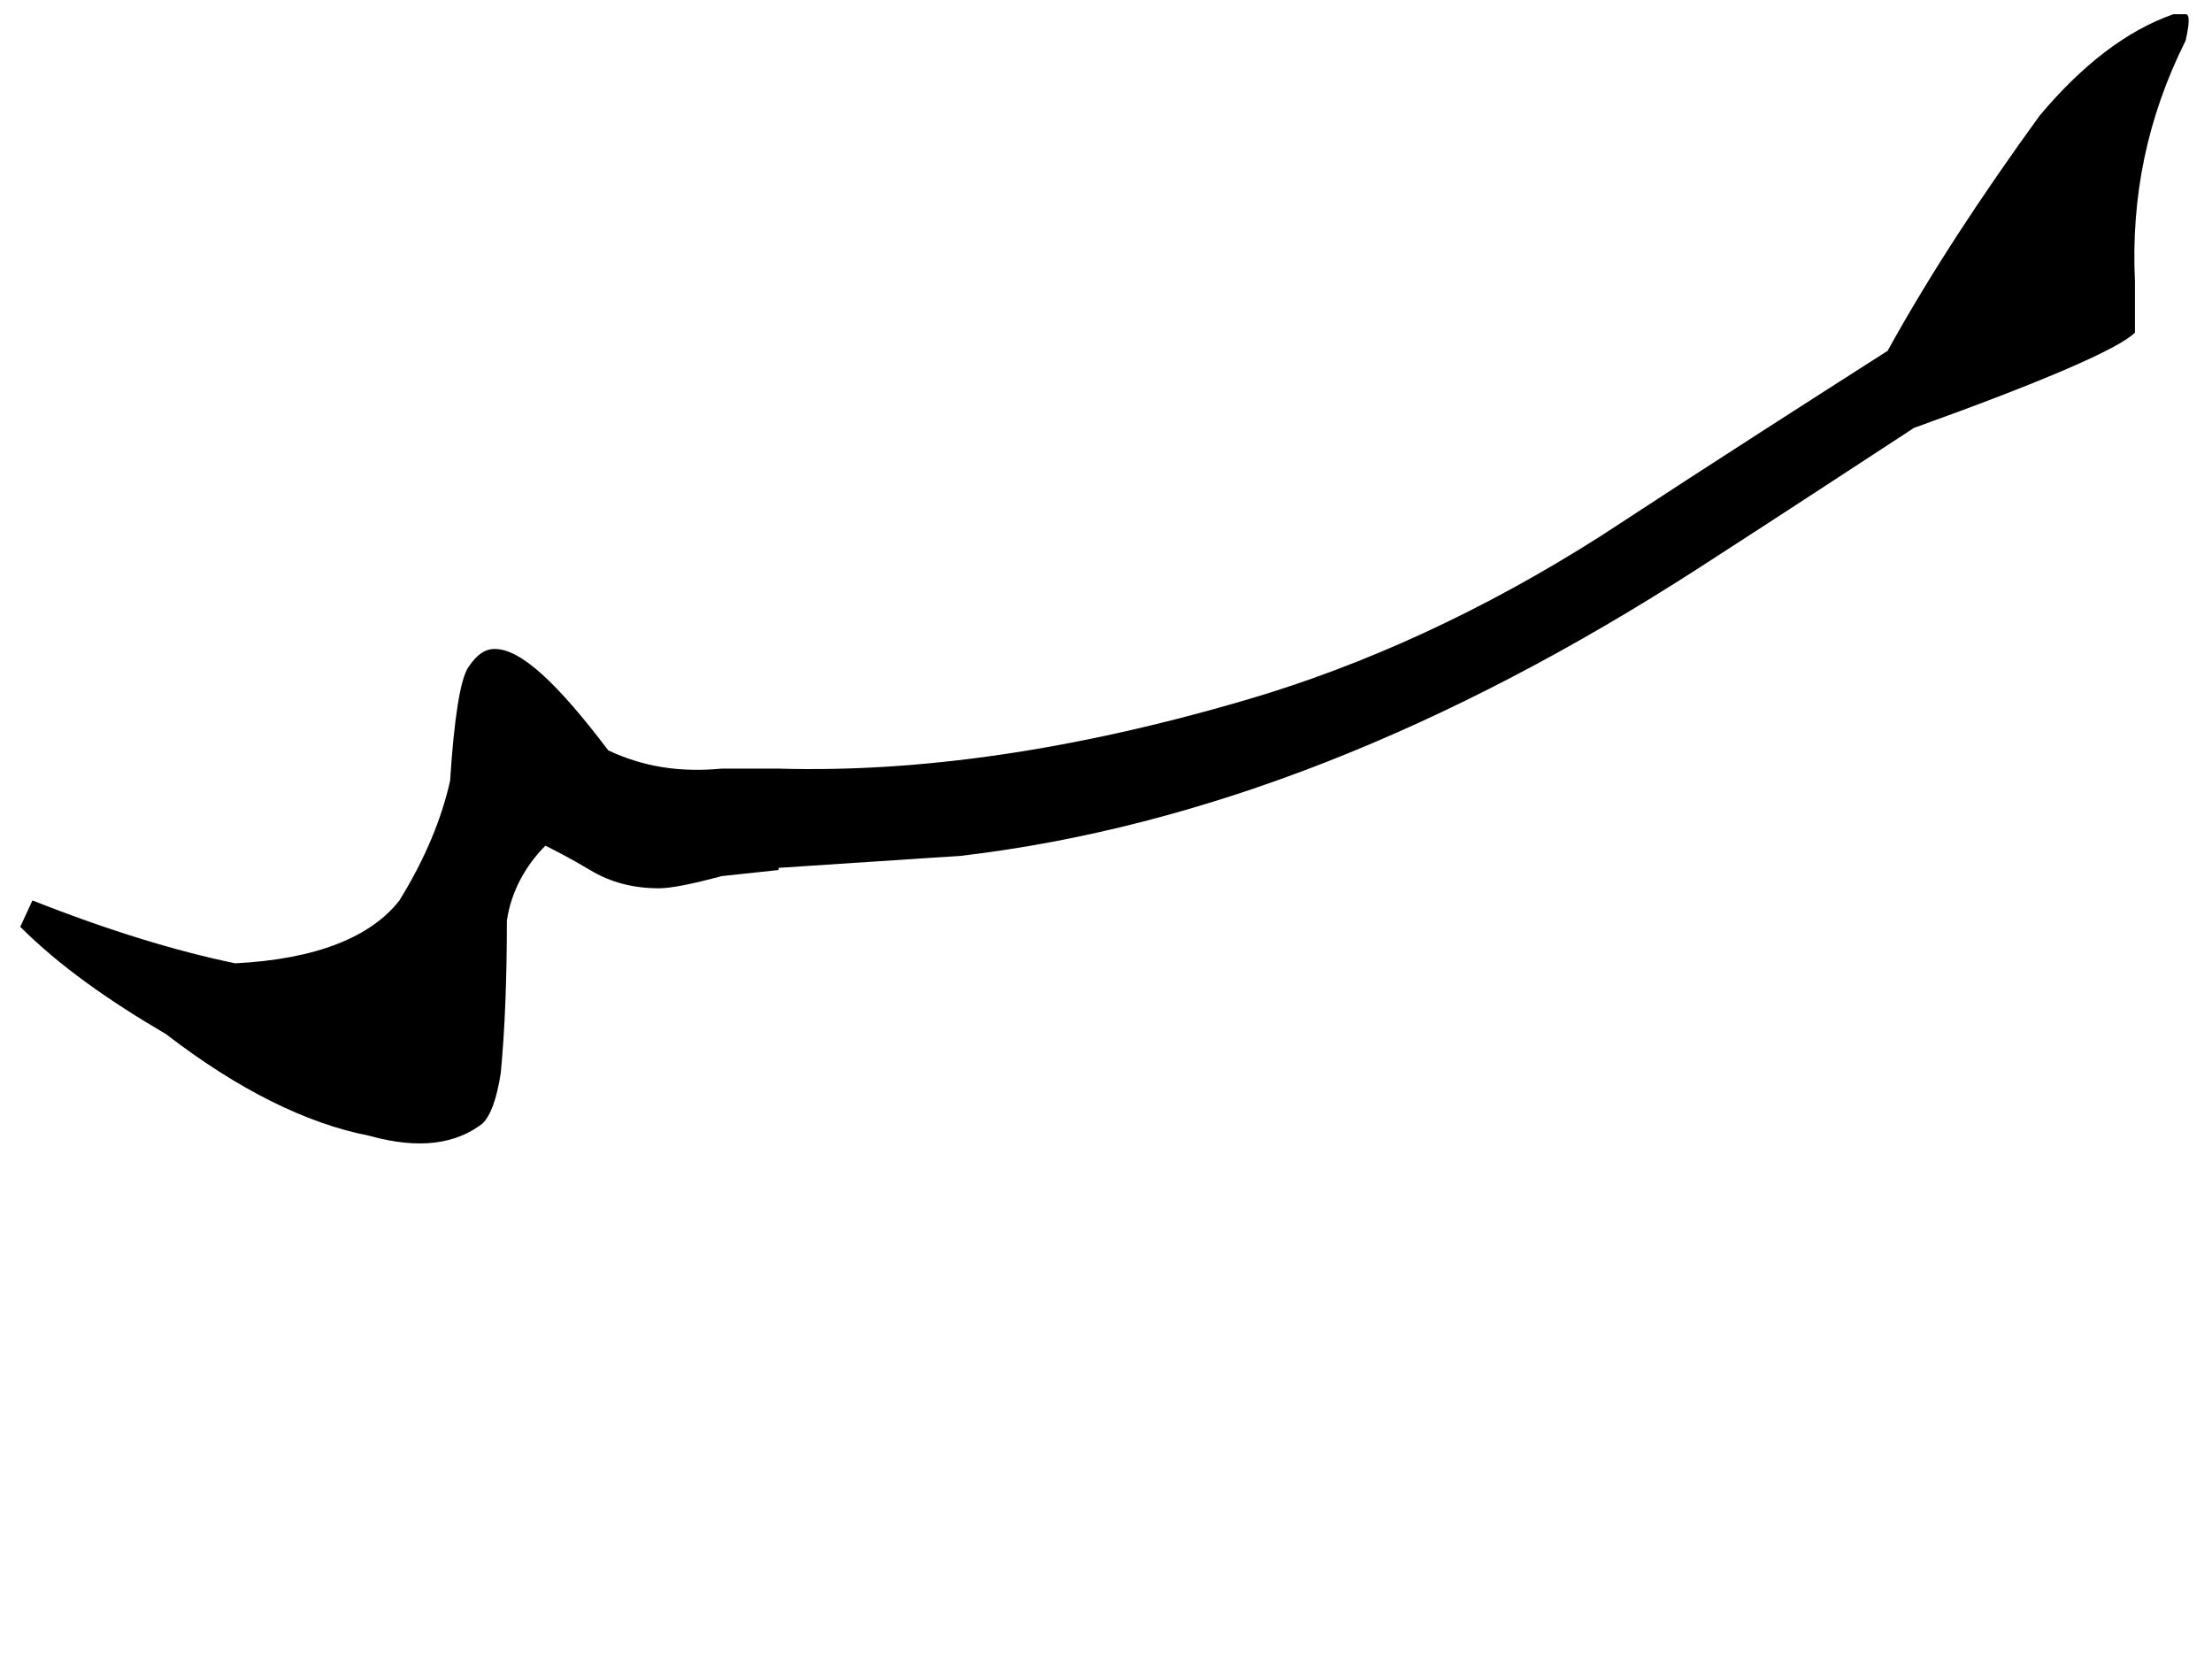 <?xml version="1.0" encoding="utf-8"?>
<!-- Generator: Adobe Illustrator 22.0.0, SVG Export Plug-In . SVG Version: 6.00 Build 0)  -->
<svg version="1.1" id="图层_1" xmlns="http://www.w3.org/2000/svg" xmlns:xlink="http://www.w3.org/1999/xlink" x="0px" y="0px"
	 viewBox="0 0 109.1 81.6" style="enable-background:new 0 0 109.1 81.6;" xml:space="preserve">
<g>
	<path d="M38.4,42.9l-2.8,0.3c-1.5,0.4-2.5,0.6-3.1,0.6c-1.3,0-2.4-0.3-3.4-0.9c-1-0.6-1.8-1-2.2-1.2c-1,1-1.7,2.3-1.9,3.7
		c0,2.9-0.1,5.4-0.3,7.5c-0.2,1.3-0.5,2.1-0.9,2.5c-1.3,1-3.1,1.3-5.6,0.6c-3.1-0.6-6.5-2.3-10-5c-2.9-1.7-5.3-3.4-7.2-5.3l0.6-1.3
		c3.8,1.5,7.1,2.5,10,3.1c4-0.2,6.7-1.3,8.1-3.1c1.3-2.1,2.1-4.1,2.5-5.9c0.2-3.1,0.5-5,0.9-5.6c0.4-0.6,0.8-0.9,1.3-0.9
		c1.3,0,3.1,1.7,5.6,5c1.7,0.8,3.5,1.1,5.6,0.9h2.8V42.9z M38.4,37.9c6.9,0.2,14.6-0.9,23.1-3.4c5.8-1.7,11.7-4.4,17.5-8.1
		c5.8-3.8,10.5-6.8,14.1-9.1c2.1-3.8,4.6-7.6,7.5-11.6c2.1-2.5,4.3-4.2,6.6-5h0.6c0.2,0,0.2,0.4,0,1.3c-1.9,3.8-2.7,7.7-2.5,11.9
		c0,1,0,1.9,0,2.5c-0.8,0.8-4.5,2.4-10.9,4.7c-2.3,1.5-5.8,3.8-10.6,6.9C71.4,36,59.3,40.8,47.4,42.2l-9.1,0.6V37.9z"/>
</g>
</svg>
